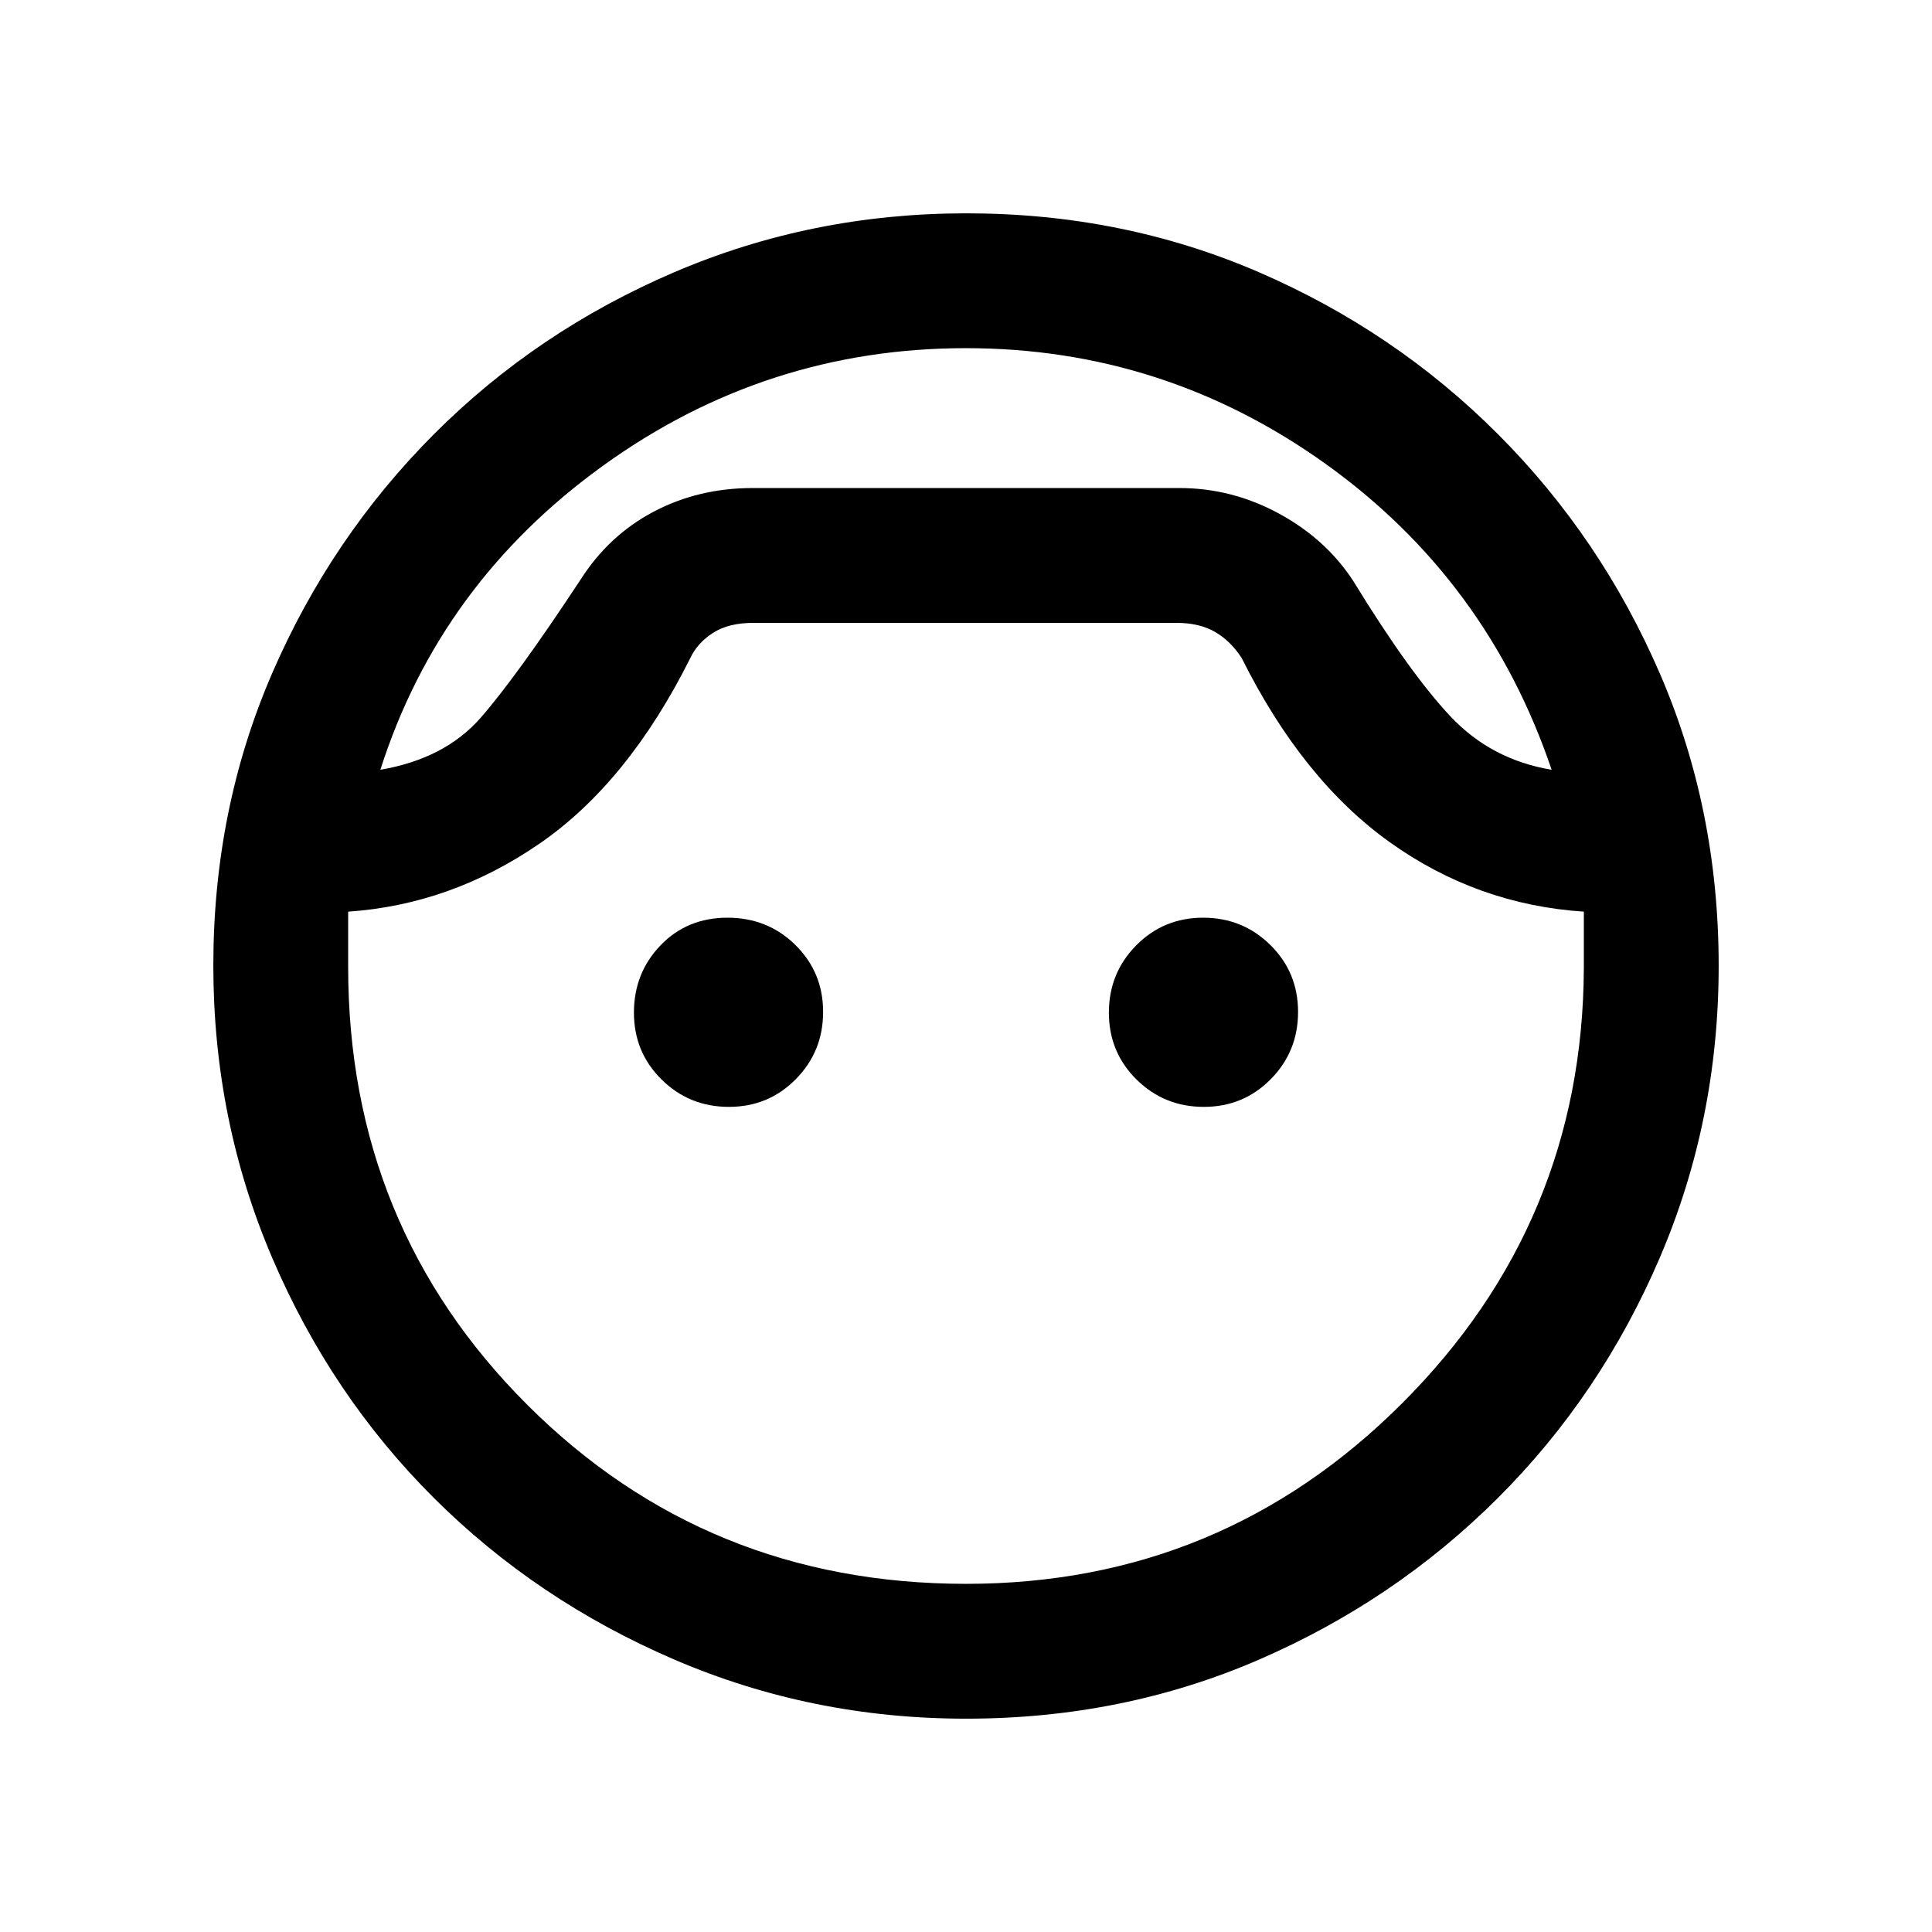 <svg xmlns="http://www.w3.org/2000/svg" height="20" viewBox="0 -960 960 960" width="20"><path d="M480.05-106q-76.76 0-145.15-29.44-68.38-29.43-119.43-80.36-51.05-50.93-80.26-119.3Q106-403.47 106-480.26q0-77.74 29.25-145.24 29.25-67.5 80.36-118.74 51.11-51.23 119.43-80.5Q403.37-854 480.15-854q77.72 0 145.39 29.26 67.67 29.27 118.81 80.5 51.15 51.24 80.4 118.86Q854-557.76 854-480.09q0 76.72-29.26 145.05-29.27 68.32-80.5 119.43Q693-164.5 625.38-135.25T480.05-106Zm-.11-681q-99.44 0-180.44 58.51Q218.51-669.97 189-577.5q32-5.5 49.75-25.75T288.5-672q14-22 36.3-33.75 22.29-11.75 49.2-11.75h212q26.25 0 49.62 12.75Q659-692 672.48-671.23 700.5-625.5 720.75-604 741-582.5 771-577.5q-32-94.5-112.31-152Q578.37-787 479.94-787Zm.13 614q126.93 0 216.68-89.75T787-479v-28q-53-3.5-96.39-34.48Q647.21-572.47 617-633q-5.5-8.5-13.25-13t-19.21-4.5H374.41q-12.41 0-20.16 5T343-633q-31 62-75 92.25T173-507v27.5q0 128.7 89.06 217.6T480.07-173Zm-117.9-237q-19.67 0-33.42-13.58T315-456.83q0-19.67 13.19-33.42Q341.39-504 361.44-504q20.06 0 33.81 13.58Q409-476.84 409-457.17t-13.58 33.42Q381.84-410 362.17-410Zm236 0q-19.67 0-33.42-13.58T551-456.83q0-19.67 13.58-33.42T597.83-504q19.67 0 33.42 13.58T645-457.17q0 19.67-13.58 33.42T598.17-410ZM480-713.5Z"/></svg>